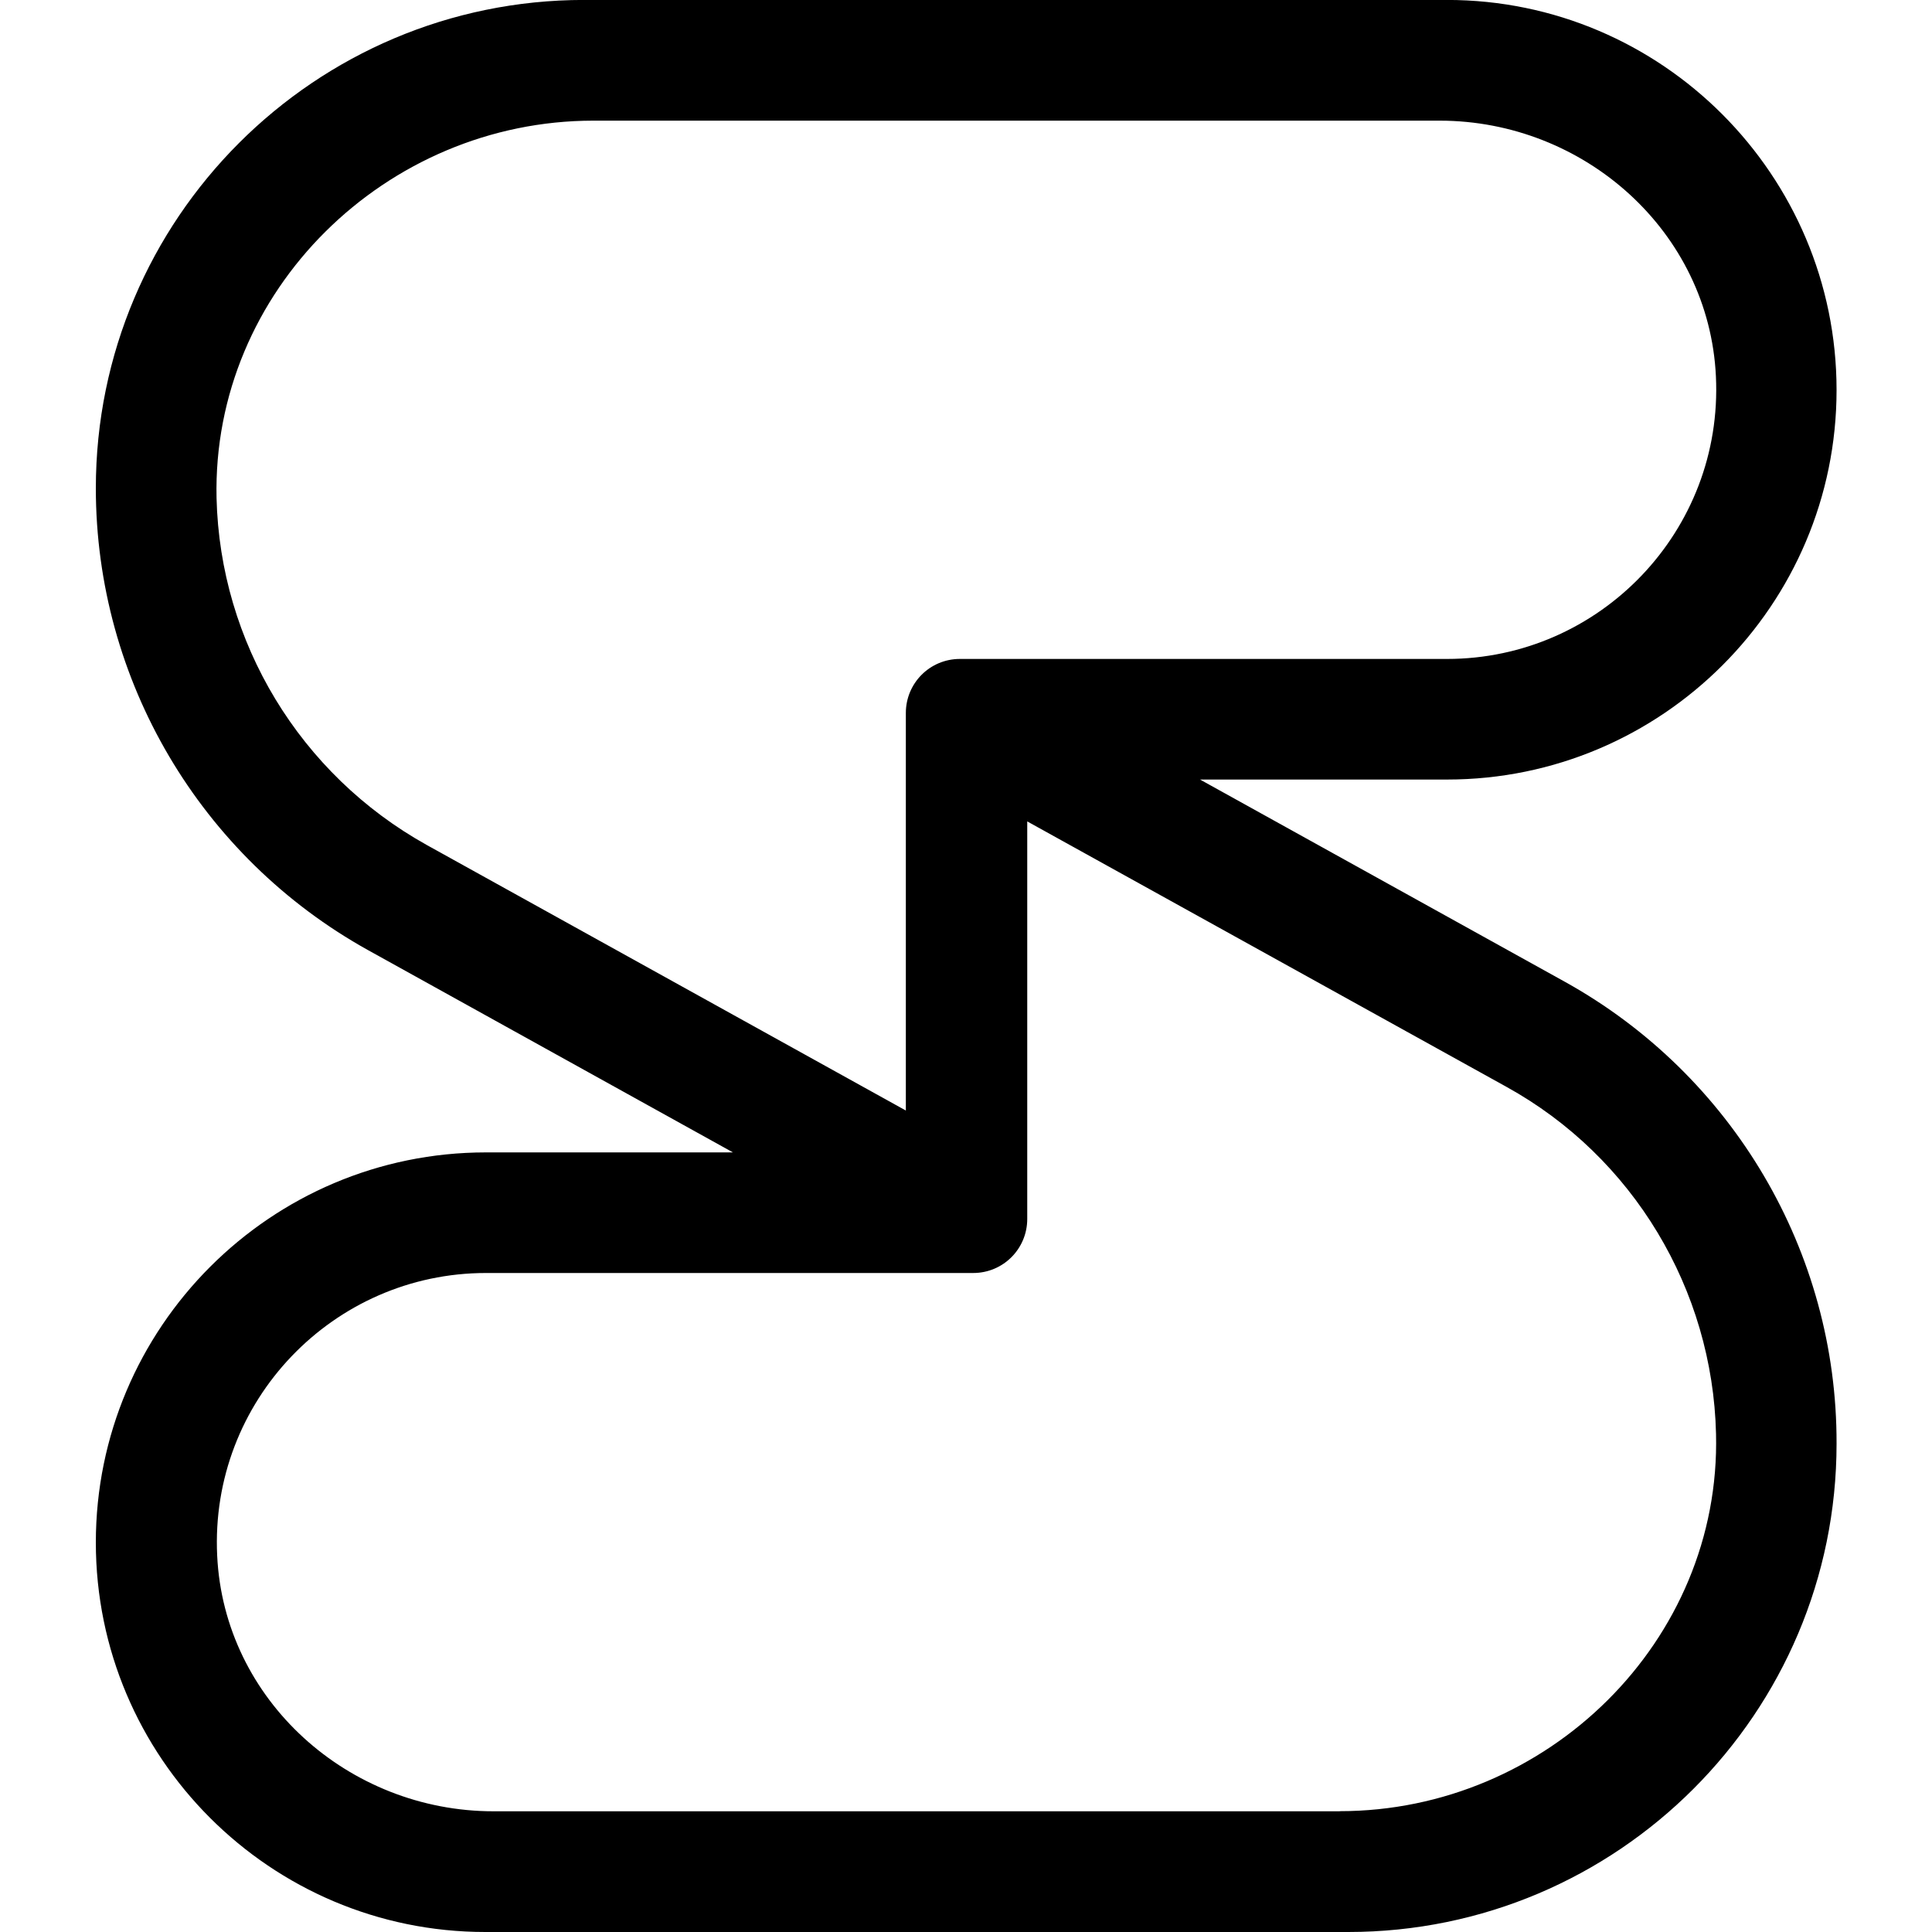 <svg xmlns="http://www.w3.org/2000/svg" width="128" height="128" version="1.1" viewBox="0 0 33.865 33.867"><g><path stroke-width=".101" d="m172.42 117.59-6.395-3.545h4.33c3.766 0 6.828-3.061 6.828-6.828s-3.061-6.838-6.828-6.838h-15.126c-4.723 0-8.56 3.837-8.56 8.56 0 3.364 1.833 6.465 4.773 8.097l6.395 3.545h-4.33c-3.776 0-6.838 3.071-6.838 6.838s3.061 6.828 6.828 6.828h15.126c4.723 0 8.56-3.837 8.56-8.56 0.01-3.364-1.823-6.465-4.763-8.097zm-19.949-2.397c-2.226-1.239-3.625-3.555-3.686-6.082-0.081-3.635 2.971-6.616 6.606-6.616h14.833c2.538 0 4.723 1.944 4.844 4.481 0.131 2.709-2.034 4.955-4.713 4.955h-8.54c-0.524 0-0.947 0.423-0.947 0.947v6.969zm16.002 16.938h-14.833c-2.538 0-4.723-1.944-4.844-4.481-0.131-2.709 2.034-4.955 4.713-4.955h8.54c0.524 0 0.947-0.423 0.947-0.947v-6.969l8.399 4.652c2.225 1.229 3.615 3.555 3.675 6.082 0.091 3.635-2.961 6.616-6.596 6.616z" class="st0" transform="translate(-144.99 -100.38)"/></g></svg>
